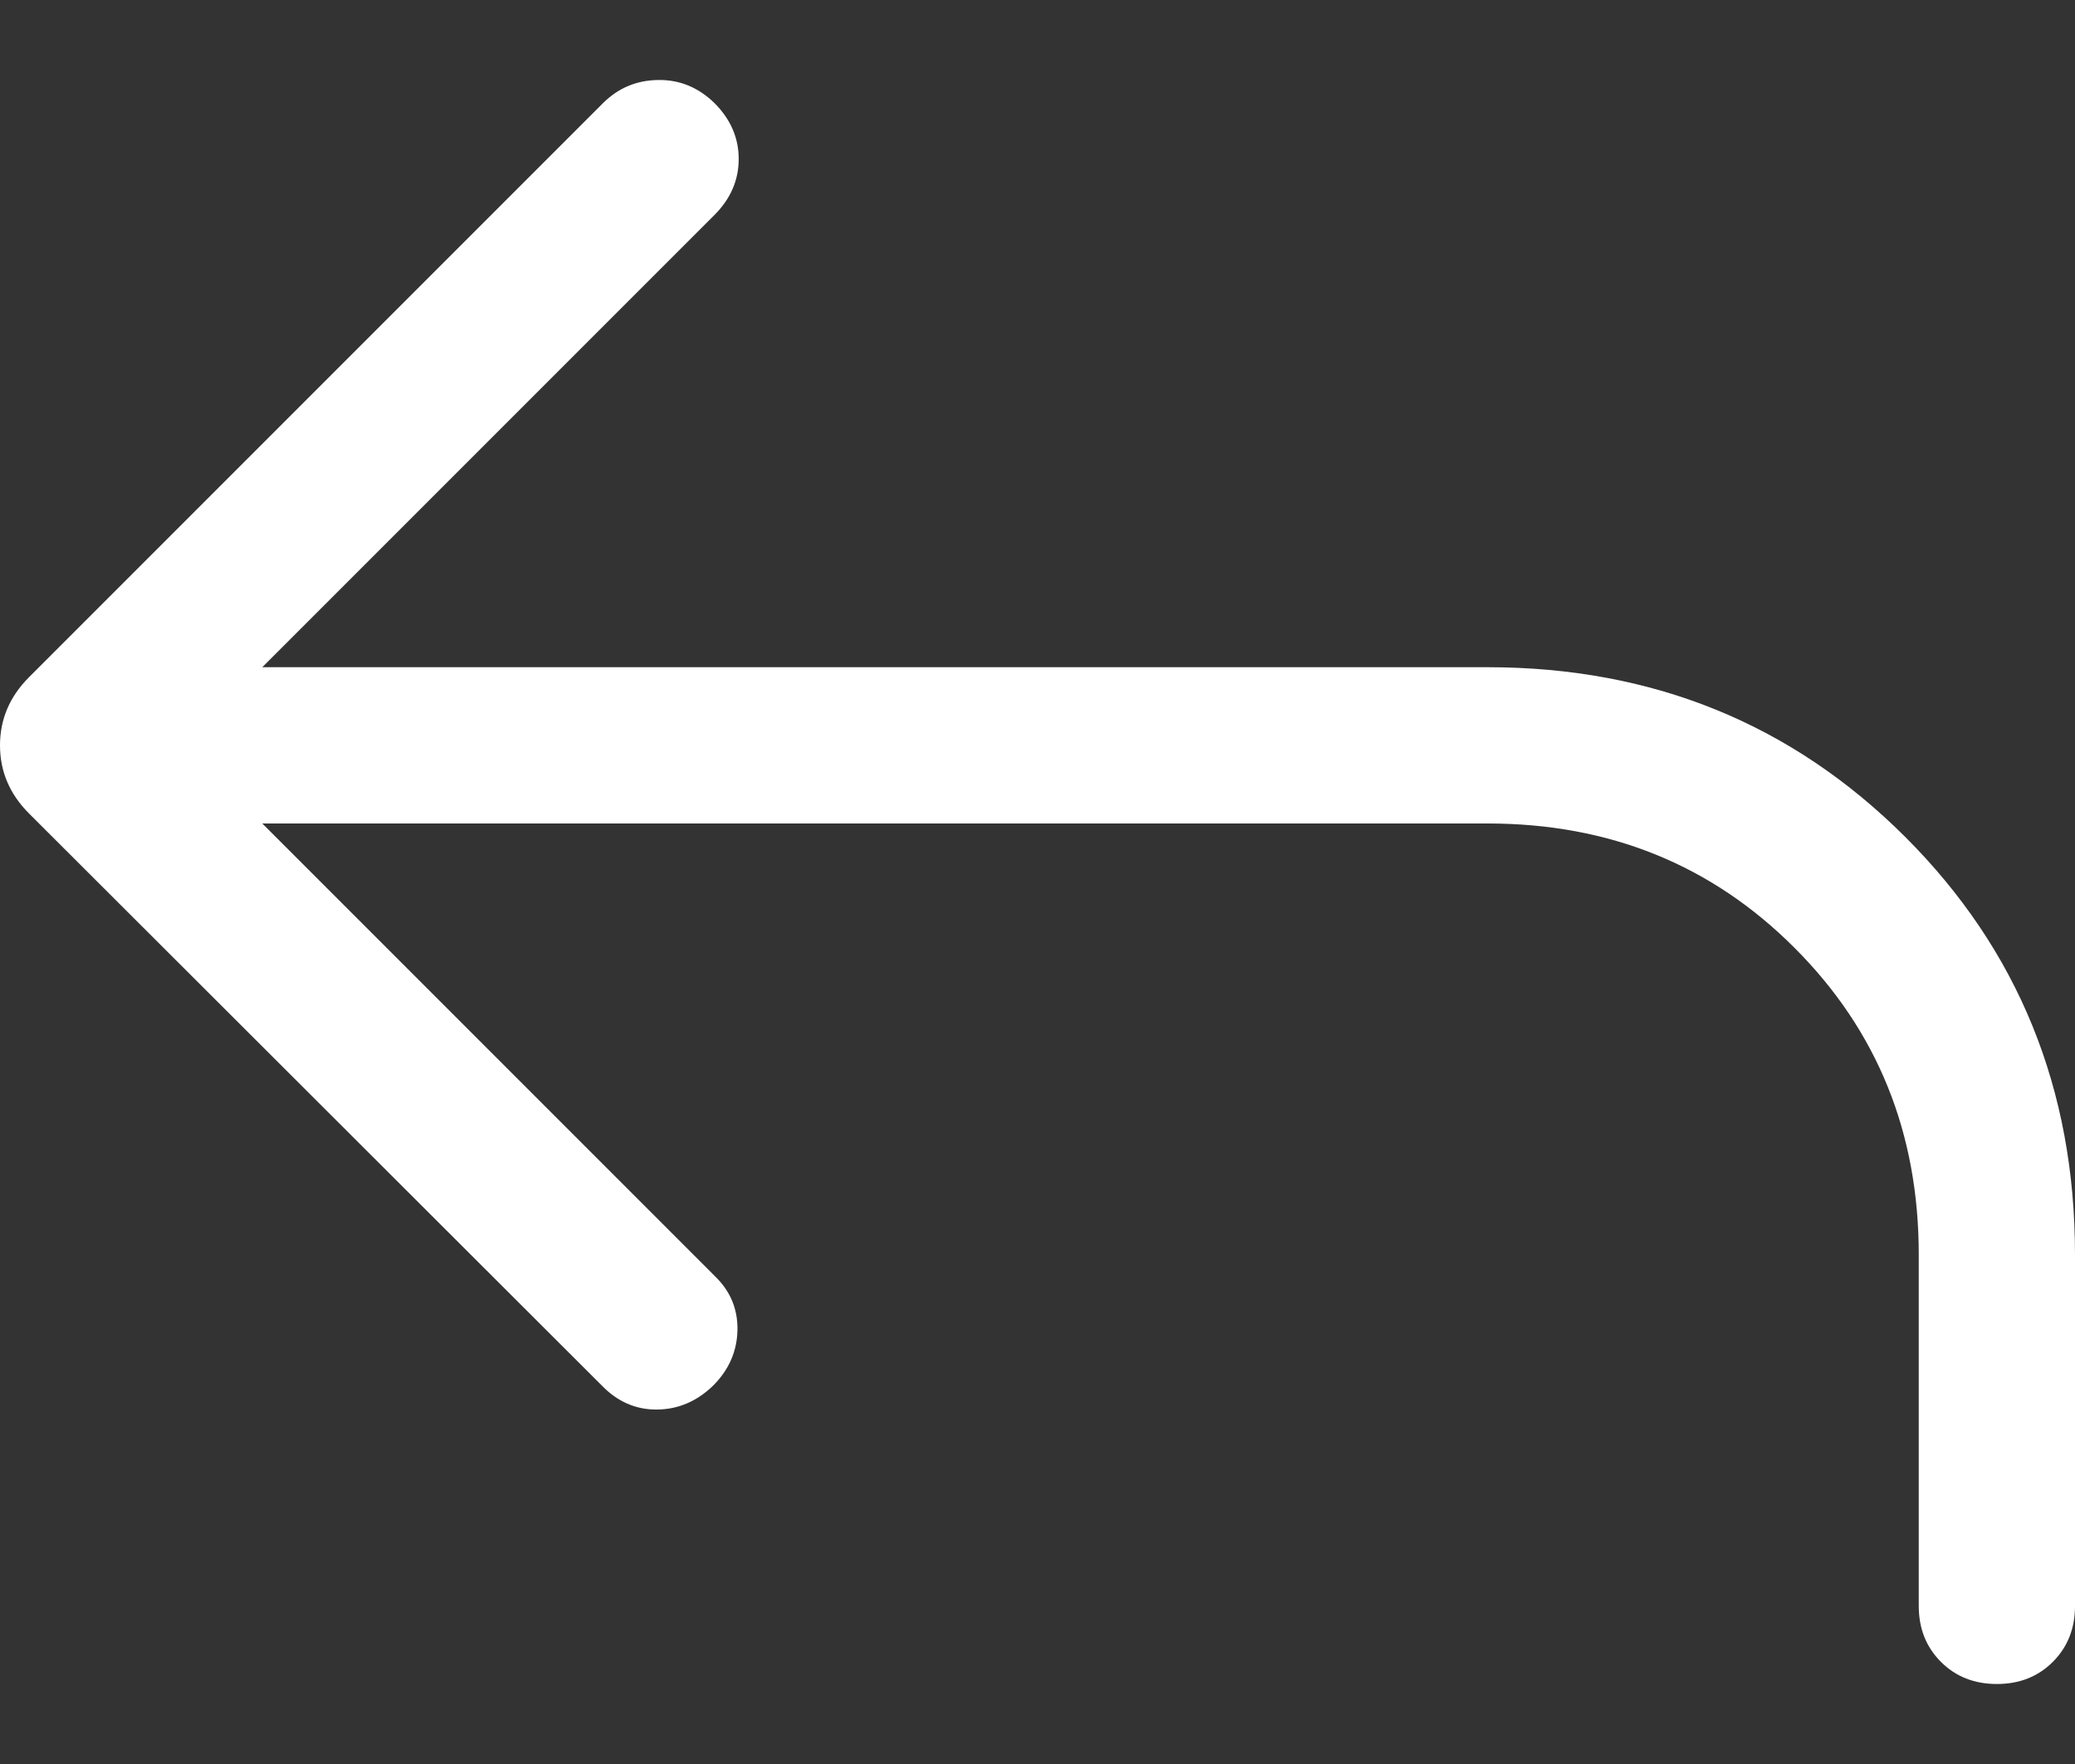 <svg width="20" height="17" viewBox="0 0 20 17" fill="none" xmlns="http://www.w3.org/2000/svg">
<rect x="0" y="0" width="20" height="17" fill="#333333" stroke="none"/>
<path d="M2.528 7.936L6.892 12.3C7.041 12.444 7.112 12.617 7.108 12.821C7.103 13.024 7.025 13.202 6.874 13.353C6.717 13.505 6.537 13.582 6.333 13.584C6.13 13.586 5.952 13.509 5.801 13.353L0.28 7.84C0.093 7.653 0 7.434 0 7.183C0 6.932 0.093 6.713 0.28 6.526L5.813 0.993C5.958 0.849 6.134 0.774 6.341 0.771C6.548 0.767 6.73 0.841 6.886 0.993C7.042 1.149 7.12 1.329 7.12 1.532C7.12 1.736 7.042 1.916 6.886 2.072L2.528 6.43H14.339C15.929 6.43 17.27 6.975 18.362 8.064C19.454 9.154 20 10.496 20 12.091V15.476C20 15.694 19.929 15.873 19.786 16.016C19.644 16.158 19.464 16.229 19.247 16.229C19.03 16.229 18.85 16.158 18.708 16.016C18.565 15.873 18.494 15.694 18.494 15.476V12.091C18.494 10.918 18.095 9.932 17.296 9.134C16.498 8.335 15.512 7.936 14.339 7.936H2.528Z" fill="white"/>
</svg>
